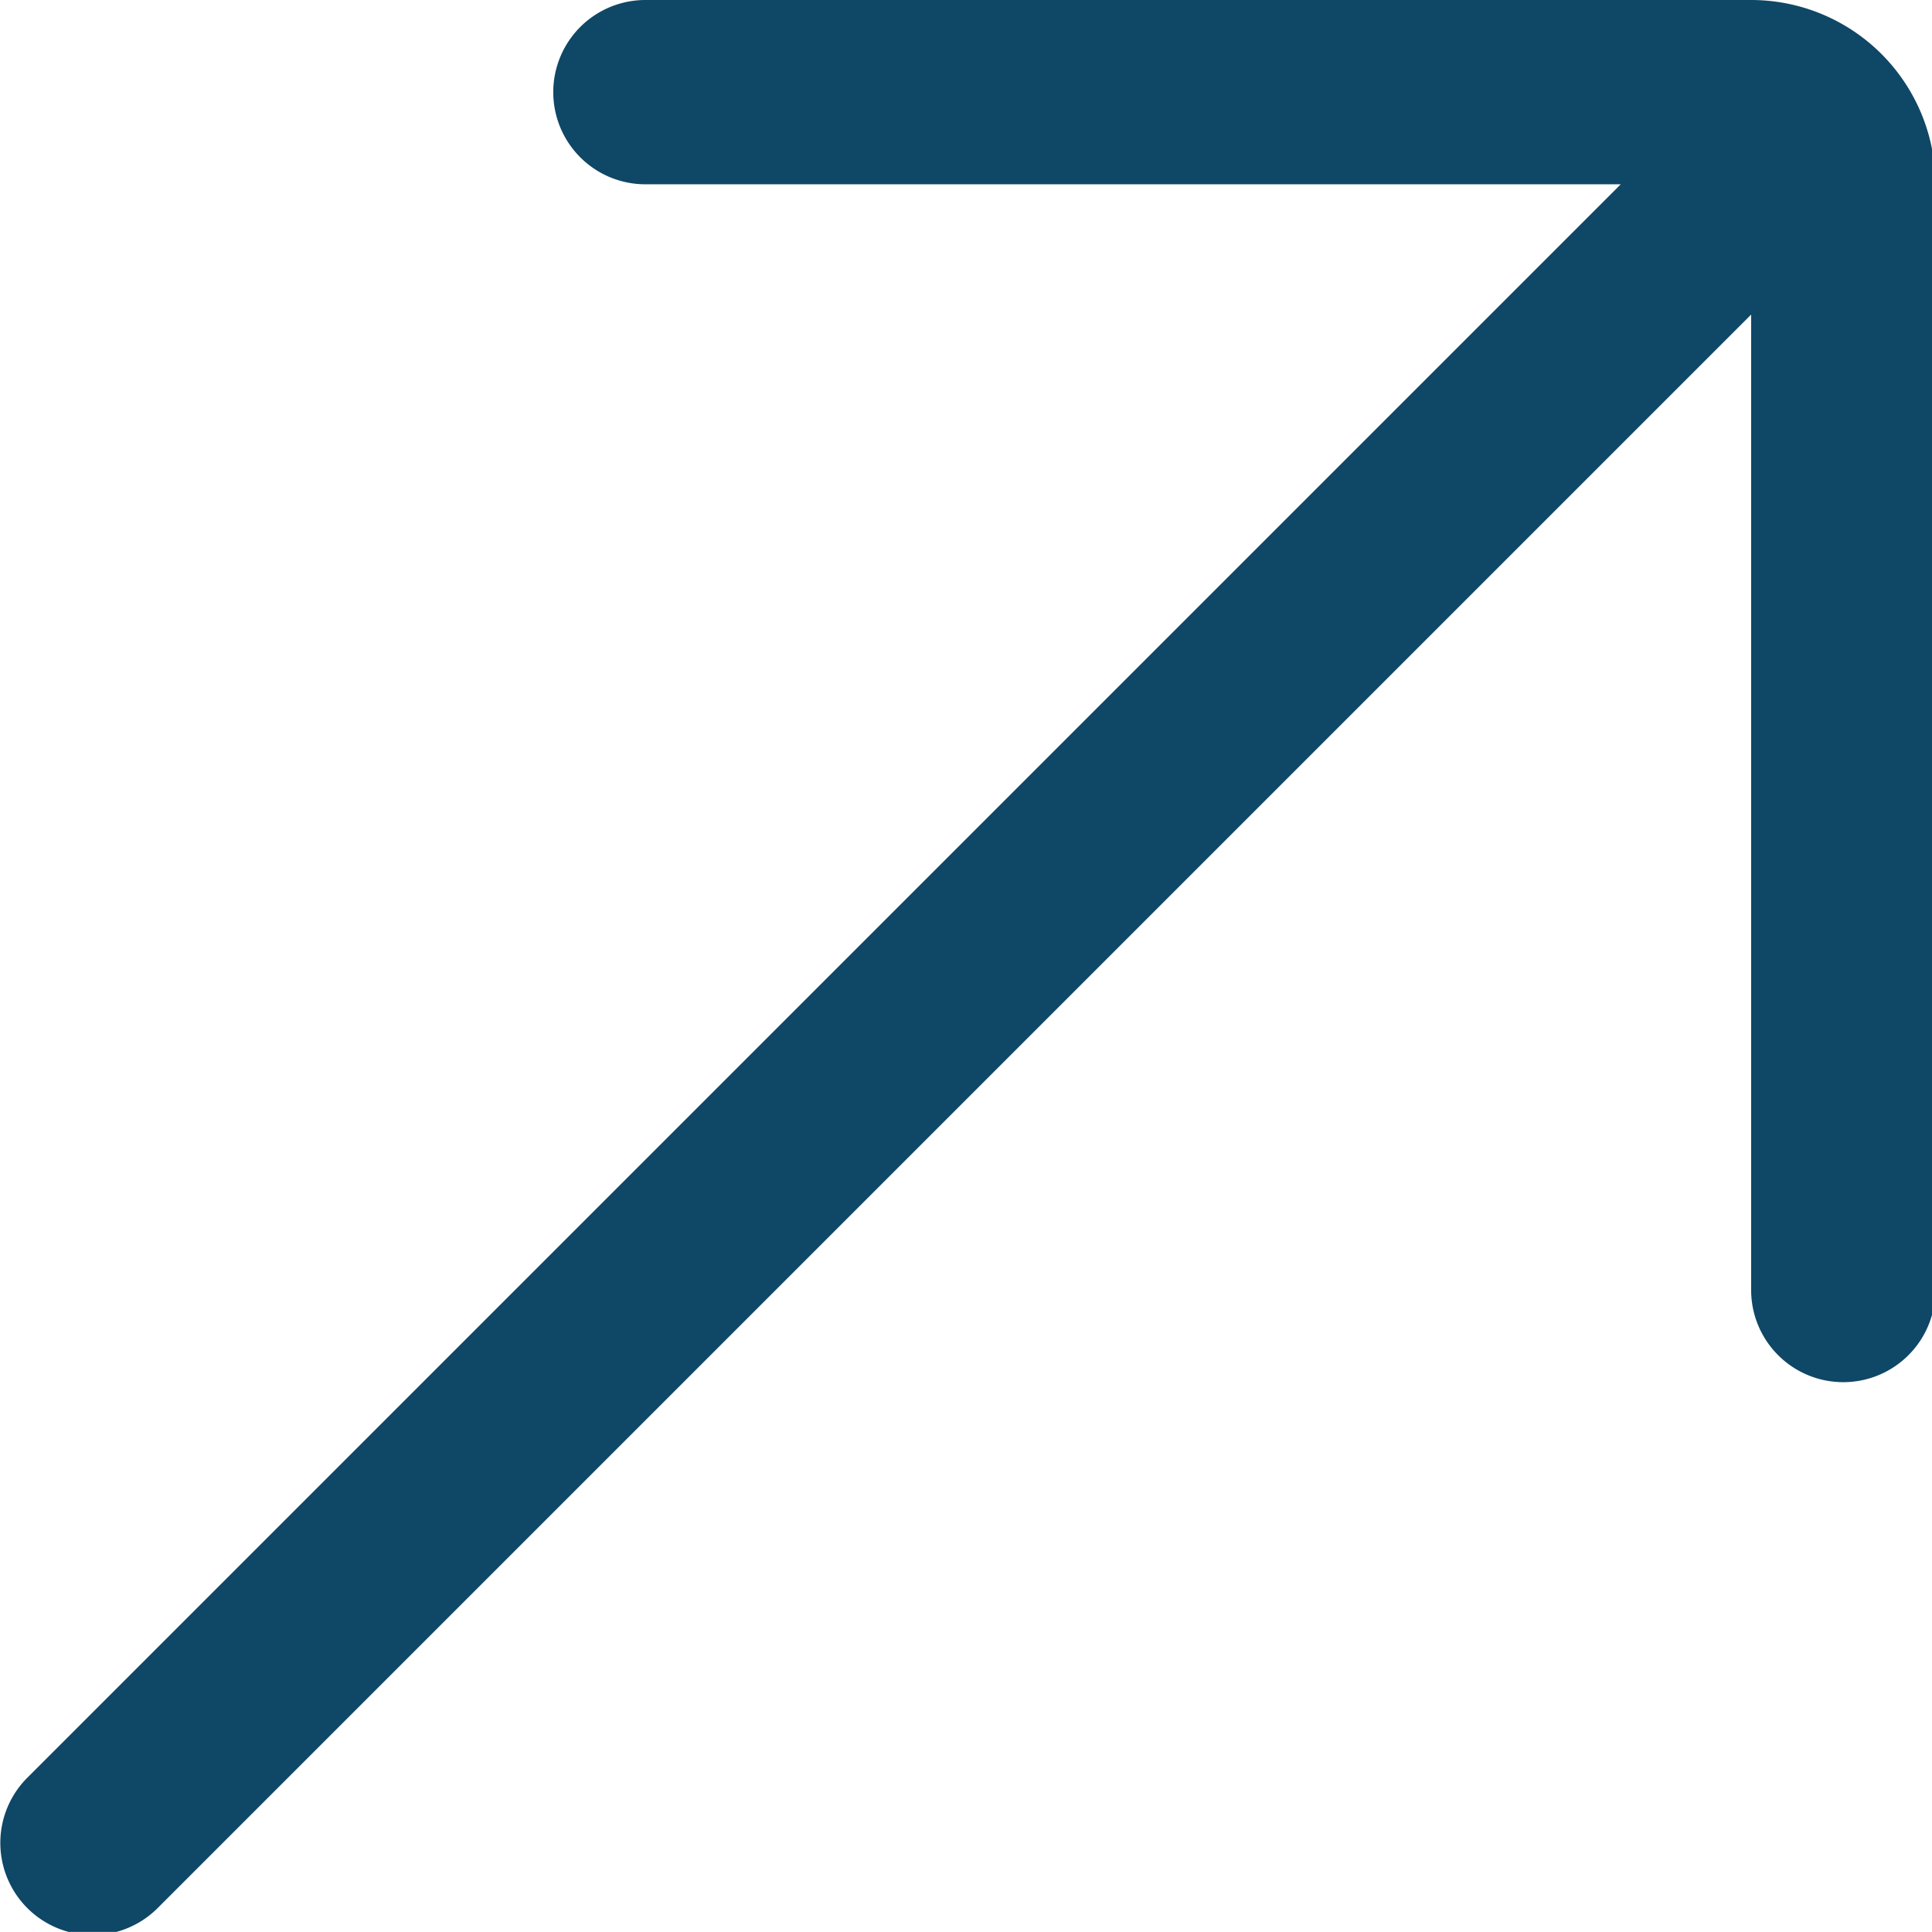 <svg width="21.001" height="21" version="1.1" viewBox="0 0 5.556 5.556" xml:space="preserve" xmlns="http://www.w3.org/2000/svg"><g transform="translate(-98.588 -142.26)"><g transform="matrix(.265 0 0 .265 97.794 141.2)" fill="none"><path d="m22 18a1 1 0 1 0 2 0v-12a2 2 0 0 0-2-2h-12a1 1 0 1 0 0 2h10.585l-17.293 17.293a1 1 0 1 0 1.415 1.414l17.293-17.293z" clip-rule="evenodd" fill="#0f4766" fill-rule="evenodd"/></g></g></svg>
